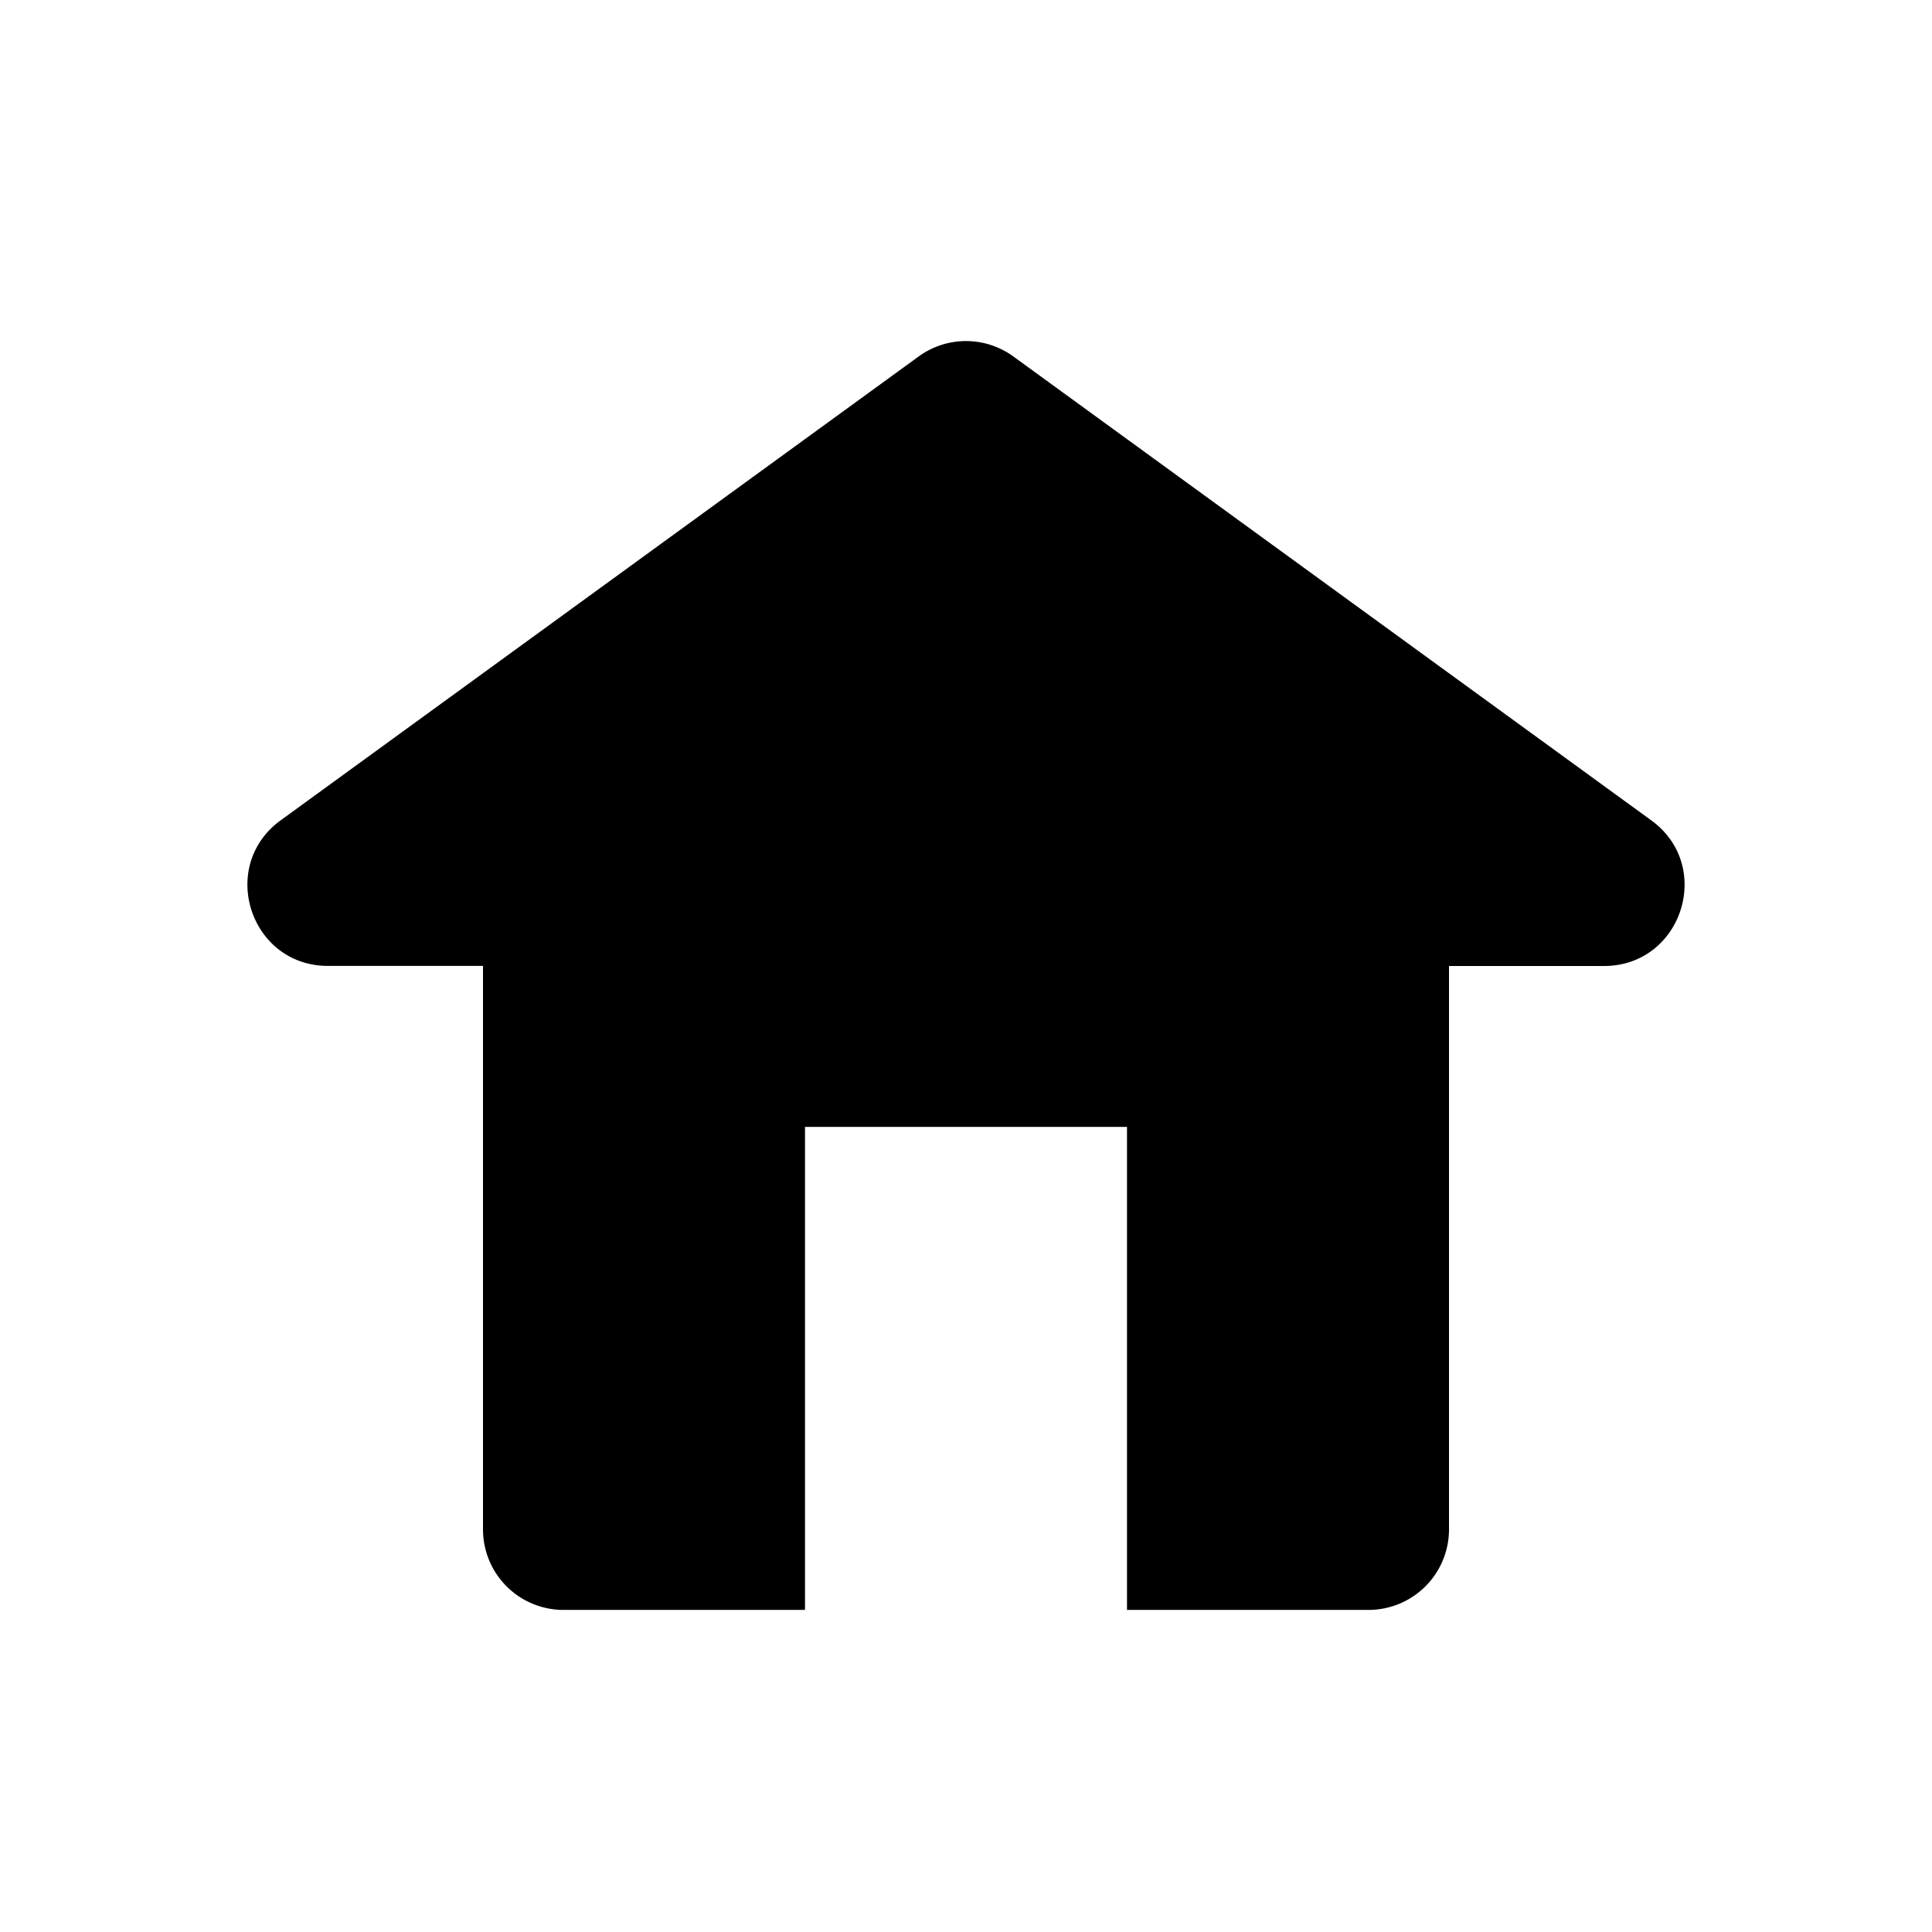 <svg xmlns="http://www.w3.org/2000/svg" width="24" height="24" fill="none" id="home">
  <path fill="#000" d="M18 12h1.925c.968 0 1.371-1.24.588-1.809l-7.925-5.763a1 1 0 0 0-1.176 0L3.487 10.19c-.783.57-.38 1.809.588 1.809H6v7a1 1 0 0 0 1 1h3v-6h4v6h3a1 1 0 0 0 1-1v-7Z"></path>
</svg>
